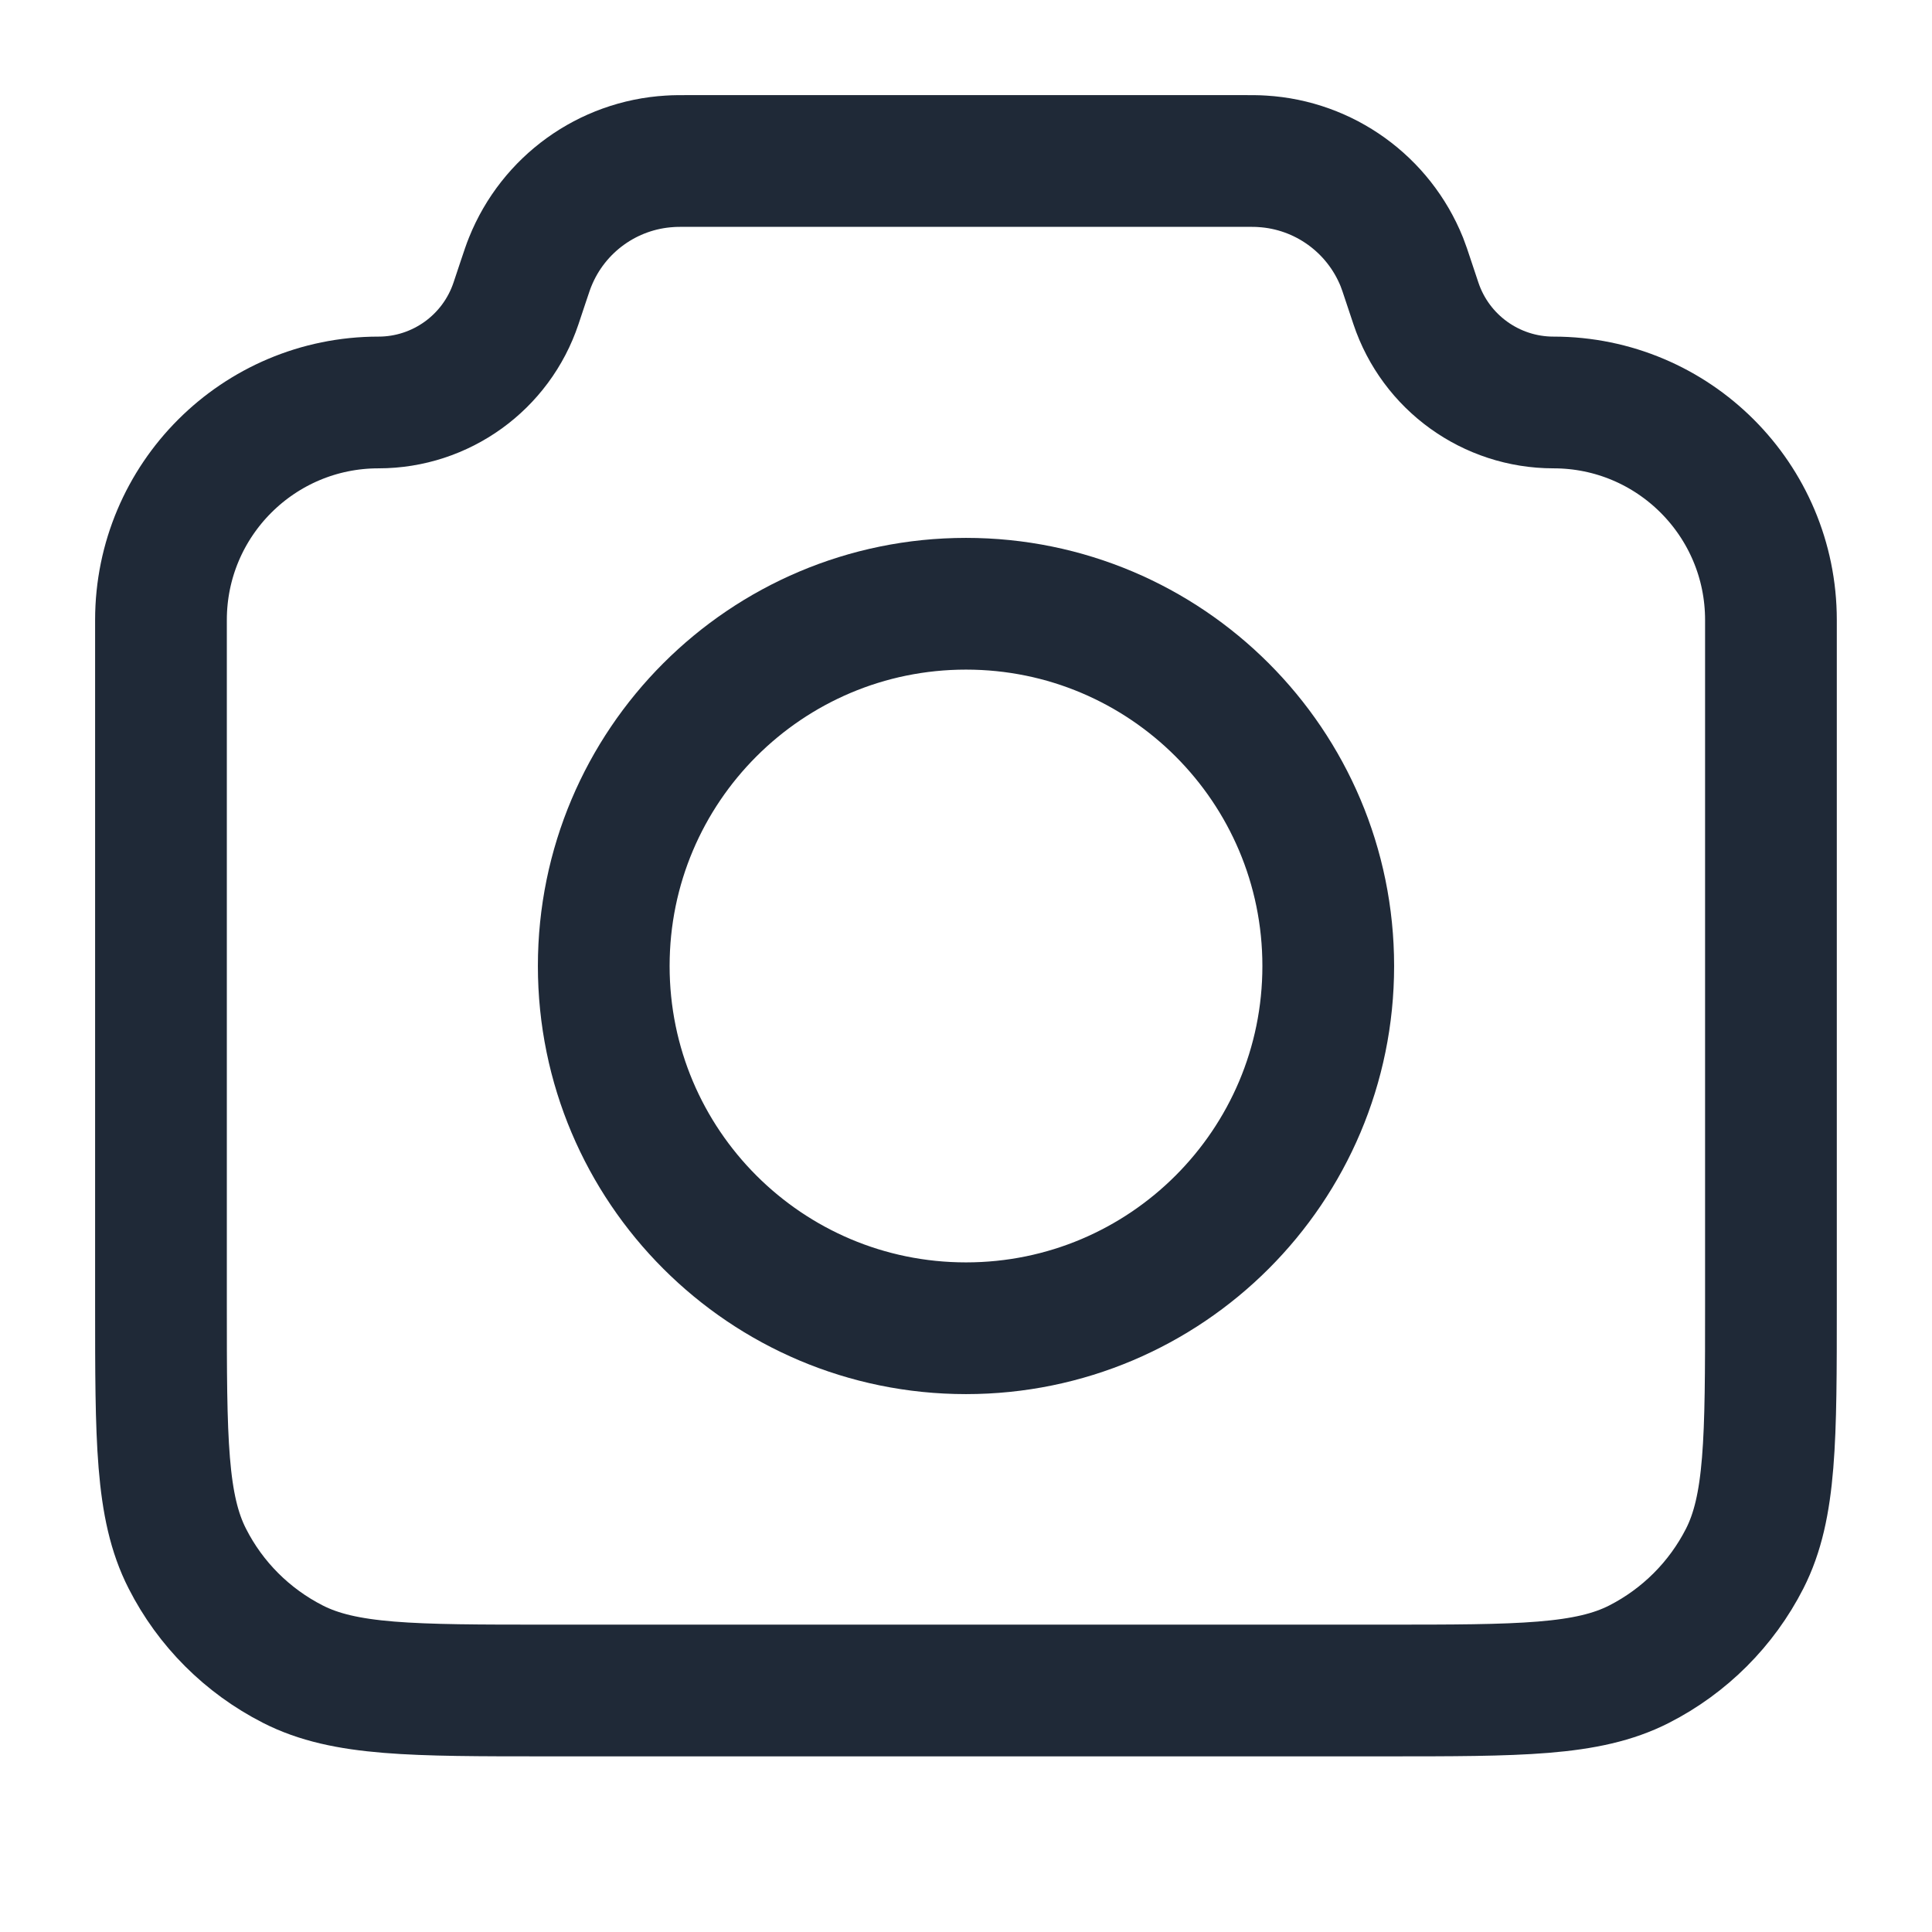 <svg width="22" height="22" viewBox="0 0 22 22" fill="none" xmlns="http://www.w3.org/2000/svg">
<path d="M1.833 7.06C1.833 5.692 2.942 4.583 4.31 4.583C5.02 4.583 5.651 4.128 5.876 3.454L5.958 3.208C5.997 3.092 6.016 3.034 6.037 2.983C6.301 2.326 6.92 1.879 7.627 1.837C7.682 1.833 7.743 1.833 7.866 1.833H14.134C14.256 1.833 14.317 1.833 14.372 1.837C15.079 1.879 15.698 2.326 15.963 2.983C15.983 3.034 16.003 3.092 16.041 3.208L16.123 3.454C16.348 4.128 16.979 4.583 17.69 4.583C19.058 4.583 20.166 5.692 20.166 7.06V14.85C20.166 16.39 20.166 17.16 19.867 17.748C19.603 18.266 19.182 18.686 18.665 18.95C18.077 19.25 17.306 19.25 15.766 19.25H6.233C4.693 19.25 3.923 19.25 3.335 18.95C2.817 18.686 2.396 18.266 2.133 17.748C1.833 17.16 1.833 16.39 1.833 14.85V7.06Z" stroke="#1F2937" stroke-width="1.5" stroke-linecap="round" stroke-linejoin="round"/>
<path d="M11 15.125C13.278 15.125 15.125 13.278 15.125 11C15.125 8.722 13.278 6.875 11 6.875C8.722 6.875 6.875 8.722 6.875 11C6.875 13.278 8.722 15.125 11 15.125Z" stroke="#1F2937" stroke-width="1.5" stroke-linecap="round" stroke-linejoin="round"/>
</svg>
